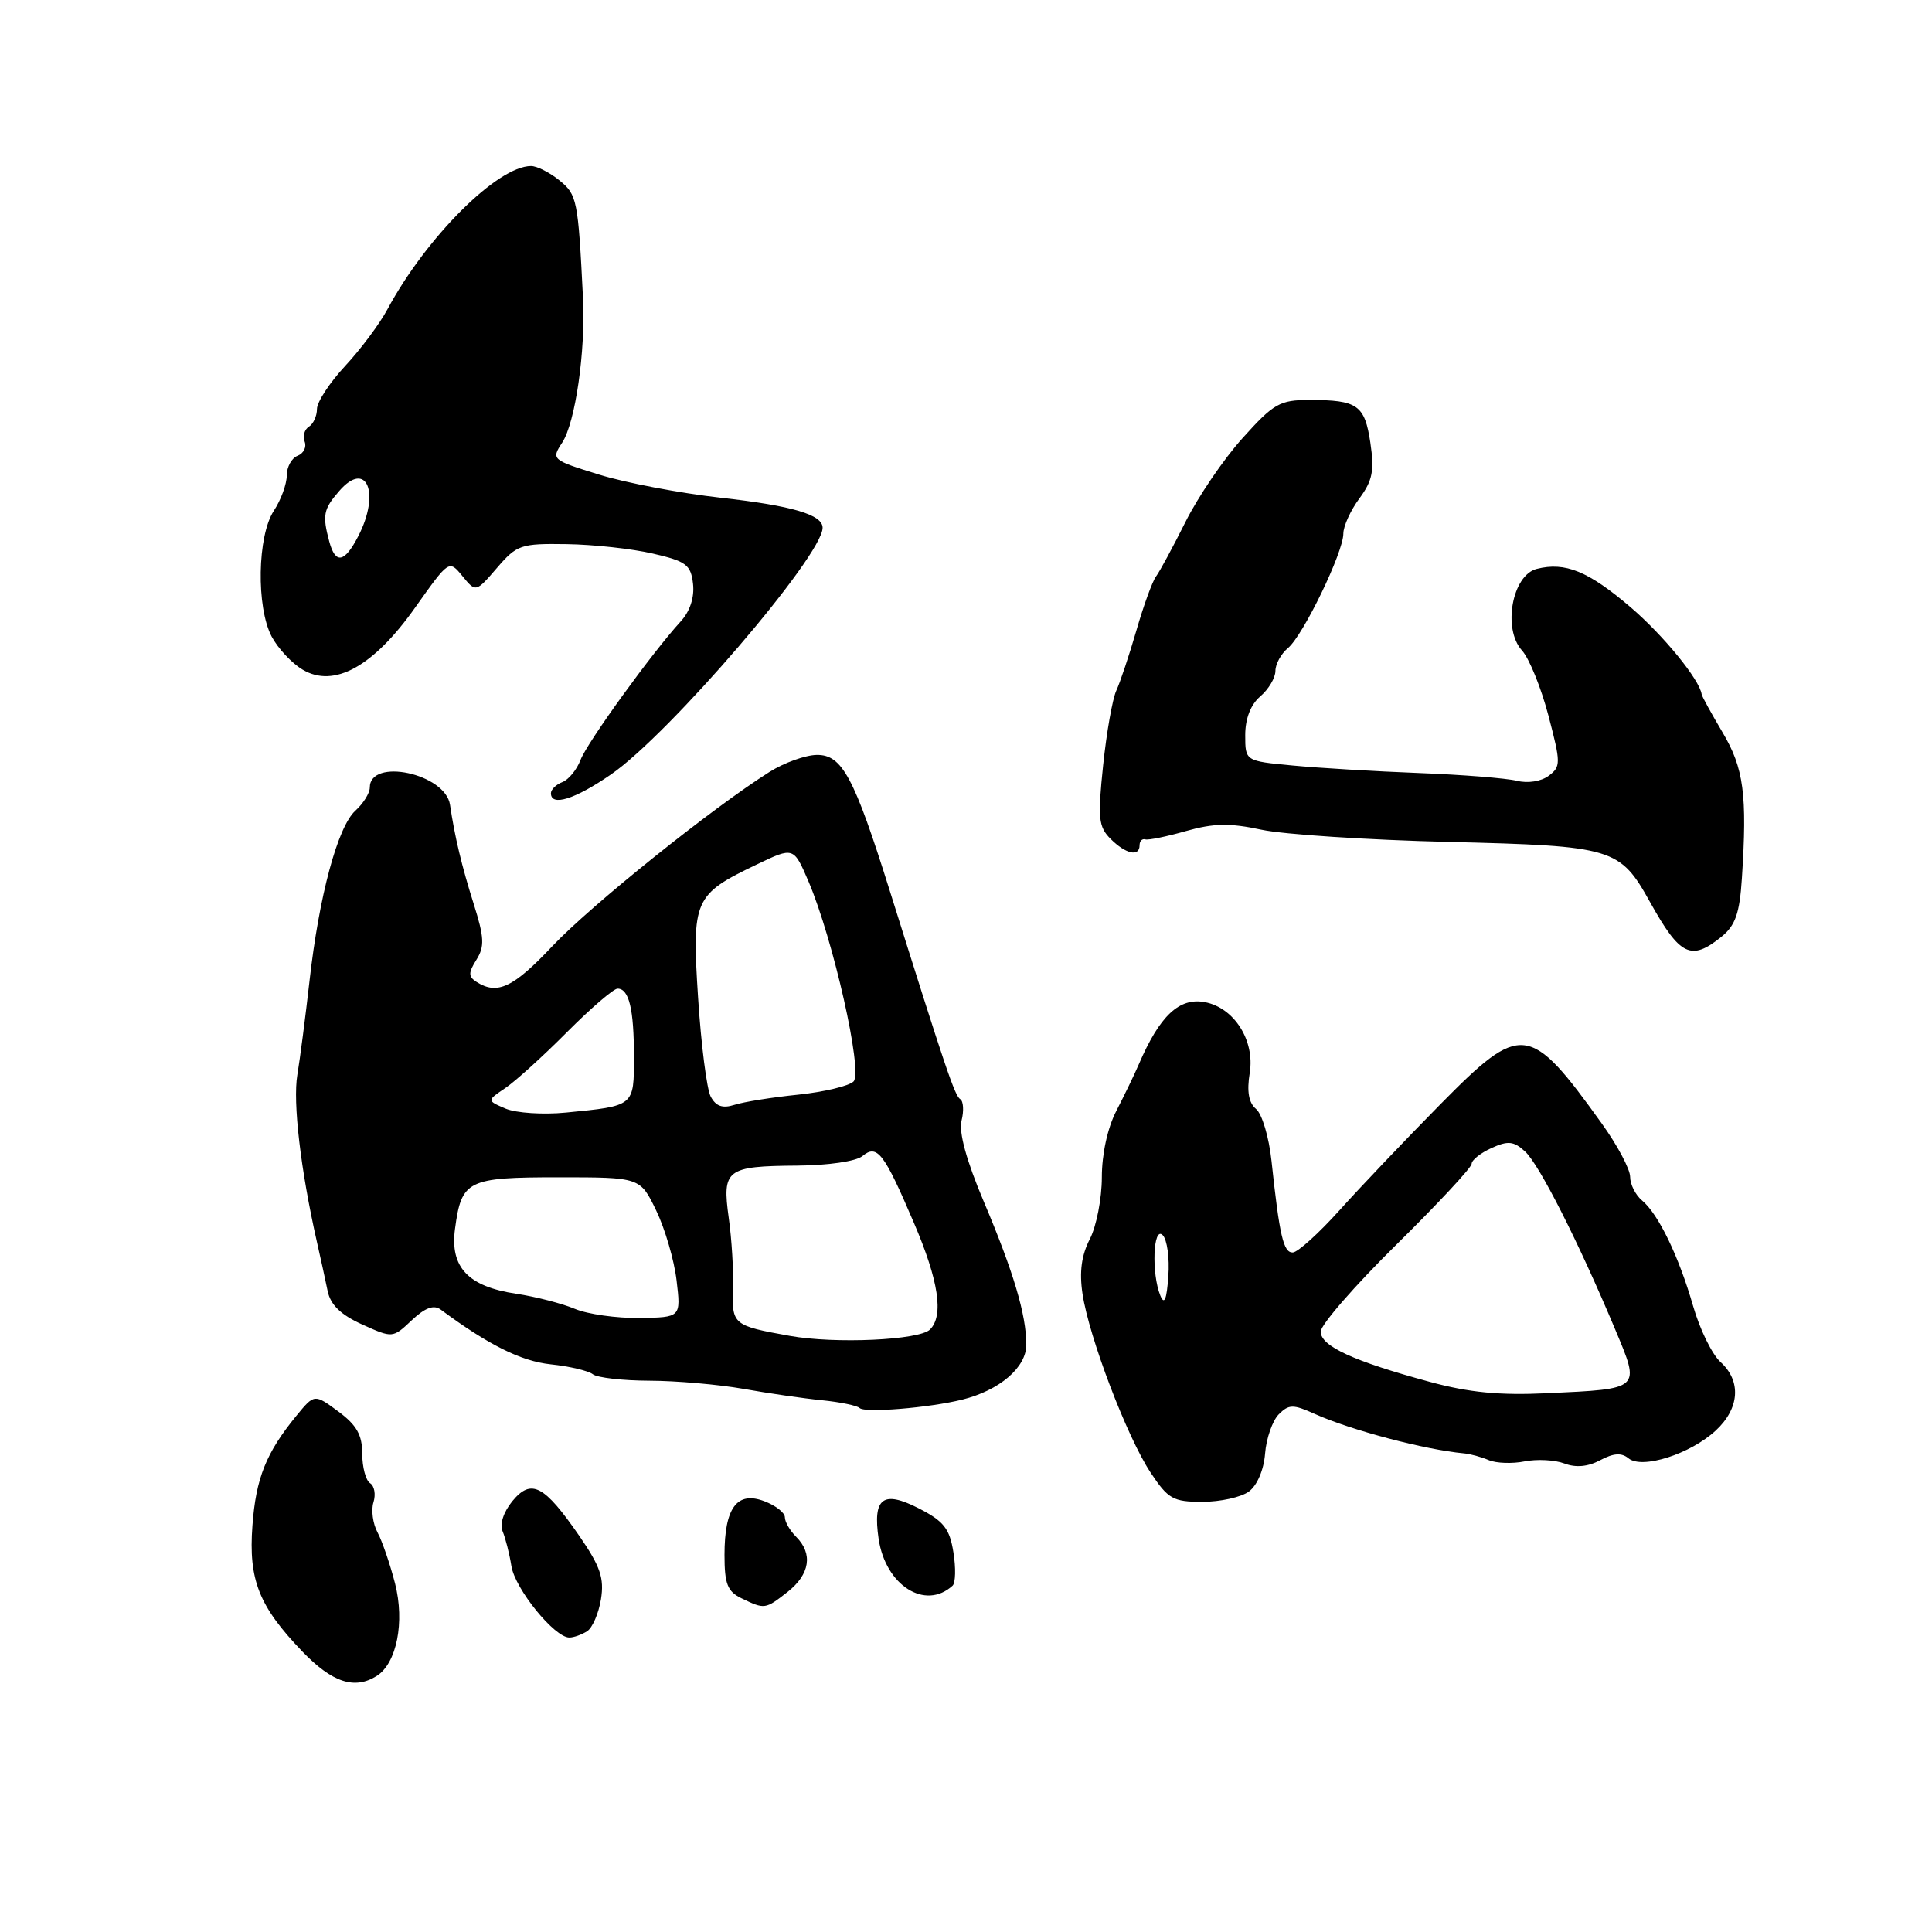 <?xml version="1.0" encoding="UTF-8" standalone="no"?>
<!DOCTYPE svg PUBLIC "-//W3C//DTD SVG 1.1//EN" "http://www.w3.org/Graphics/SVG/1.1/DTD/svg11.dtd" >
<svg xmlns="http://www.w3.org/2000/svg" xmlns:xlink="http://www.w3.org/1999/xlink" version="1.1" viewBox="0 0 256 256">
 <g >
 <path fill="currentColor"
d=" M 49.92 222.07 C 52.57 220.39 53.65 214.94 52.35 209.83 C 51.69 207.26 50.64 204.20 50.02 203.04 C 49.40 201.88 49.16 200.08 49.49 199.05 C 49.81 198.01 49.61 196.88 49.04 196.53 C 48.47 196.17 48.00 194.42 48.00 192.63 C 48.00 190.14 47.26 188.83 44.83 187.03 C 41.66 184.69 41.66 184.69 39.28 187.59 C 35.26 192.50 33.91 195.86 33.45 202.16 C 32.92 209.35 34.30 212.83 40.07 218.84 C 44.03 222.95 46.99 223.92 49.92 222.07 Z  M 77.79 216.15 C 78.49 215.71 79.32 213.80 79.63 211.91 C 80.08 209.12 79.55 207.57 76.80 203.57 C 72.10 196.76 70.40 195.87 67.89 198.91 C 66.71 200.36 66.19 201.97 66.60 202.91 C 66.97 203.79 67.50 205.85 67.76 207.50 C 68.23 210.53 73.49 217.01 75.45 216.98 C 76.03 216.98 77.08 216.60 77.79 216.15 Z  M 104.37 210.93 C 107.32 208.60 107.74 205.89 105.50 203.64 C 104.67 202.82 104.00 201.65 104.00 201.05 C 104.00 200.44 102.78 199.49 101.28 198.92 C 97.66 197.54 96.00 199.78 96.00 206.04 C 96.00 209.88 96.39 210.88 98.25 211.78 C 101.34 213.27 101.39 213.26 104.37 210.93 Z  M 126.22 210.11 C 126.62 209.75 126.67 207.75 126.33 205.68 C 125.83 202.54 125.05 201.55 121.73 199.86 C 116.99 197.44 115.63 198.48 116.42 203.89 C 117.33 210.08 122.60 213.42 126.22 210.11 Z  M 165.48 197.64 C 166.58 196.83 167.46 194.77 167.63 192.61 C 167.79 190.59 168.61 188.25 169.44 187.41 C 170.79 186.06 171.34 186.06 174.23 187.36 C 179.05 189.52 188.82 192.10 194.00 192.58 C 194.82 192.65 196.30 193.06 197.28 193.48 C 198.26 193.89 200.40 193.97 202.03 193.64 C 203.66 193.32 206.03 193.44 207.29 193.92 C 208.81 194.50 210.42 194.35 212.04 193.48 C 213.80 192.54 214.86 192.47 215.78 193.23 C 217.57 194.72 223.97 192.68 227.35 189.55 C 230.51 186.62 230.76 183.00 227.98 180.48 C 226.86 179.47 225.23 176.14 224.35 173.07 C 222.44 166.44 219.74 160.86 217.57 159.06 C 216.71 158.34 216.00 156.93 216.00 155.93 C 216.00 154.92 214.31 151.75 212.25 148.88 C 202.67 135.54 201.62 135.41 190.86 146.32 C 186.26 150.98 180.25 157.30 177.50 160.36 C 174.75 163.42 171.96 165.94 171.30 165.96 C 170.06 166.00 169.54 163.74 168.48 153.82 C 168.15 150.70 167.23 147.61 166.44 146.95 C 165.46 146.13 165.19 144.64 165.60 142.13 C 166.28 137.85 163.53 133.53 159.66 132.79 C 156.27 132.14 153.67 134.58 150.91 141.00 C 150.32 142.38 148.97 145.16 147.92 147.20 C 146.76 149.43 146.00 152.92 146.00 156.00 C 146.00 158.80 145.28 162.49 144.41 164.18 C 143.30 166.33 143.00 168.54 143.44 171.45 C 144.30 177.19 149.33 190.39 152.45 195.11 C 154.78 198.63 155.44 199.00 159.32 199.00 C 161.69 199.00 164.46 198.39 165.48 197.64 Z  M 127.50 185.46 C 132.45 184.23 136.00 181.19 135.99 178.18 C 135.99 174.21 134.29 168.51 130.34 159.18 C 128.05 153.77 127.03 150.03 127.41 148.49 C 127.74 147.19 127.66 145.91 127.24 145.65 C 126.51 145.20 125.32 141.67 117.89 118.00 C 113.16 102.93 111.58 99.99 108.23 100.03 C 106.73 100.05 103.91 101.06 101.97 102.28 C 94.39 107.05 78.24 120.01 73.19 125.37 C 68.02 130.86 65.90 131.86 63.16 130.12 C 62.05 129.41 62.04 128.91 63.13 127.17 C 64.23 125.41 64.17 124.22 62.77 119.78 C 61.19 114.79 60.25 110.85 59.63 106.64 C 59.02 102.50 49.00 100.36 49.00 104.36 C 49.00 105.09 48.14 106.47 47.09 107.42 C 44.75 109.54 42.28 118.70 41.01 130.00 C 40.48 134.68 39.76 140.26 39.40 142.42 C 38.79 146.06 39.83 154.98 41.98 164.50 C 42.48 166.70 43.13 169.66 43.42 171.09 C 43.80 172.90 45.16 174.22 47.99 175.50 C 52.03 177.32 52.04 177.32 54.56 174.94 C 56.34 173.27 57.48 172.85 58.40 173.53 C 64.72 178.21 69.03 180.36 72.96 180.78 C 75.46 181.04 77.98 181.64 78.56 182.10 C 79.14 182.55 82.52 182.94 86.06 182.95 C 89.60 182.96 95.20 183.45 98.50 184.03 C 101.80 184.62 106.48 185.30 108.91 185.54 C 111.33 185.78 113.58 186.25 113.90 186.57 C 114.58 187.25 123.09 186.55 127.50 185.46 Z  M 228.11 124.12 C 229.95 122.62 230.51 121.03 230.81 116.37 C 231.53 105.30 231.06 101.78 228.25 97.05 C 226.77 94.55 225.52 92.28 225.48 92.00 C 225.19 90.03 220.40 84.17 216.05 80.45 C 210.46 75.68 207.40 74.43 203.63 75.38 C 200.37 76.20 199.07 83.32 201.67 86.19 C 202.63 87.24 204.20 91.12 205.17 94.80 C 206.83 101.13 206.83 101.57 205.22 102.79 C 204.22 103.54 202.45 103.82 201.00 103.46 C 199.62 103.12 193.78 102.65 188.00 102.43 C 182.22 102.21 174.69 101.76 171.25 101.43 C 165.00 100.84 165.00 100.84 165.00 97.41 C 165.00 95.22 165.72 93.36 167.00 92.27 C 168.10 91.33 169.00 89.81 169.00 88.90 C 169.00 87.99 169.75 86.63 170.66 85.87 C 172.67 84.21 178.00 73.20 178.00 70.71 C 178.00 69.72 178.96 67.62 180.13 66.04 C 181.87 63.68 182.13 62.37 181.58 58.67 C 180.83 53.66 179.89 53.00 173.51 53.00 C 169.58 53.00 168.77 53.46 164.65 58.05 C 162.15 60.82 158.74 65.83 157.07 69.18 C 155.40 72.52 153.65 75.76 153.18 76.38 C 152.71 77.00 151.54 80.20 150.59 83.50 C 149.63 86.80 148.43 90.40 147.92 91.50 C 147.41 92.60 146.62 97.06 146.17 101.42 C 145.44 108.43 145.55 109.55 147.17 111.17 C 149.17 113.17 151.00 113.57 151.00 112.00 C 151.00 111.45 151.34 111.10 151.75 111.22 C 152.16 111.35 154.59 110.85 157.15 110.12 C 160.82 109.08 162.95 109.04 167.14 109.94 C 170.08 110.57 181.26 111.30 191.99 111.56 C 213.85 112.10 214.63 112.33 218.67 119.59 C 222.62 126.67 224.08 127.38 228.11 124.12 Z  M 80.94 102.63 C 88.66 97.33 109.00 73.62 109.00 69.93 C 109.00 68.19 104.97 67.01 95.48 65.95 C 90.14 65.35 82.90 63.98 79.39 62.89 C 73.11 60.95 73.03 60.88 74.49 58.66 C 76.24 55.98 77.60 46.54 77.25 39.50 C 76.60 26.43 76.47 25.80 74.11 23.89 C 72.83 22.85 71.14 22.00 70.37 22.00 C 65.92 22.00 56.47 31.44 51.33 41.00 C 50.30 42.92 47.78 46.30 45.73 48.50 C 43.68 50.70 42.01 53.26 42.00 54.19 C 42.00 55.12 41.52 56.18 40.93 56.54 C 40.34 56.91 40.09 57.79 40.37 58.52 C 40.65 59.24 40.23 60.08 39.44 60.39 C 38.65 60.69 38.00 61.87 38.00 63.00 C 38.00 64.14 37.23 66.25 36.28 67.69 C 34.10 71.02 33.94 80.45 36.00 84.35 C 36.83 85.91 38.67 87.89 40.10 88.73 C 44.26 91.21 49.48 88.33 55.02 80.49 C 59.50 74.17 59.50 74.17 61.27 76.33 C 63.05 78.50 63.05 78.50 65.85 75.25 C 68.49 72.18 69.01 72.01 75.07 72.10 C 78.61 72.15 83.75 72.71 86.50 73.35 C 90.93 74.37 91.54 74.83 91.83 77.36 C 92.03 79.16 91.43 81.00 90.19 82.35 C 86.41 86.48 77.81 98.36 76.92 100.70 C 76.43 101.99 75.35 103.31 74.52 103.63 C 73.68 103.95 73.00 104.62 73.00 105.11 C 73.00 106.90 76.17 105.92 80.94 102.63 Z  M 189.44 183.10 C 179.33 180.36 175.00 178.37 175.00 176.45 C 175.00 175.55 179.50 170.37 185.00 164.95 C 190.50 159.53 195.00 154.70 195.00 154.21 C 195.00 153.72 196.18 152.78 197.63 152.12 C 199.81 151.13 200.57 151.20 202.06 152.56 C 203.94 154.25 209.18 164.61 214.03 176.18 C 217.37 184.16 217.52 184.02 205.00 184.61 C 198.72 184.91 194.65 184.52 189.44 183.10 Z  M 153.75 171.67 C 152.55 168.74 152.80 162.40 154.06 163.66 C 154.65 164.25 154.99 166.70 154.81 169.11 C 154.59 172.22 154.28 172.97 153.75 171.67 Z  M 104.65 177.01 C 97.13 175.66 96.97 175.52 97.13 170.78 C 97.21 168.43 96.96 164.19 96.56 161.36 C 95.67 154.95 96.24 154.52 105.65 154.45 C 109.72 154.42 113.44 153.88 114.27 153.19 C 116.23 151.57 117.12 152.72 121.11 162.06 C 124.38 169.70 125.08 174.32 123.23 176.17 C 121.82 177.58 110.64 178.09 104.65 177.01 Z  M 76.17 173.43 C 74.48 172.72 70.99 171.82 68.41 171.43 C 62.03 170.48 59.61 167.92 60.29 162.84 C 61.16 156.37 61.91 156.00 74.03 156.00 C 84.82 156.00 84.82 156.00 86.94 160.38 C 88.11 162.80 89.33 166.97 89.65 169.67 C 90.23 174.56 90.23 174.56 84.73 174.64 C 81.71 174.68 77.86 174.14 76.17 173.43 Z  M 67.00 146.90 C 64.50 145.83 64.50 145.83 66.96 144.17 C 68.32 143.25 72.00 139.91 75.14 136.75 C 78.29 133.59 81.30 131.00 81.83 131.00 C 83.35 131.00 84.00 133.71 84.00 140.01 C 84.00 146.61 84.10 146.53 75.00 147.42 C 71.97 147.72 68.38 147.48 67.00 146.90 Z  M 94.17 145.30 C 93.65 144.31 92.90 138.42 92.50 132.20 C 91.66 119.17 91.94 118.54 100.29 114.54 C 105.16 112.21 105.16 112.21 107.12 116.77 C 110.39 124.41 114.37 142.03 113.10 143.30 C 112.50 143.90 109.19 144.69 105.75 145.05 C 102.31 145.40 98.51 146.01 97.31 146.40 C 95.74 146.90 94.86 146.59 94.17 145.30 Z  M 43.63 71.75 C 42.70 68.27 42.85 67.47 44.95 65.06 C 48.57 60.88 50.44 65.31 47.47 71.05 C 45.65 74.58 44.45 74.80 43.63 71.75 Z "/>
</g>
</svg>